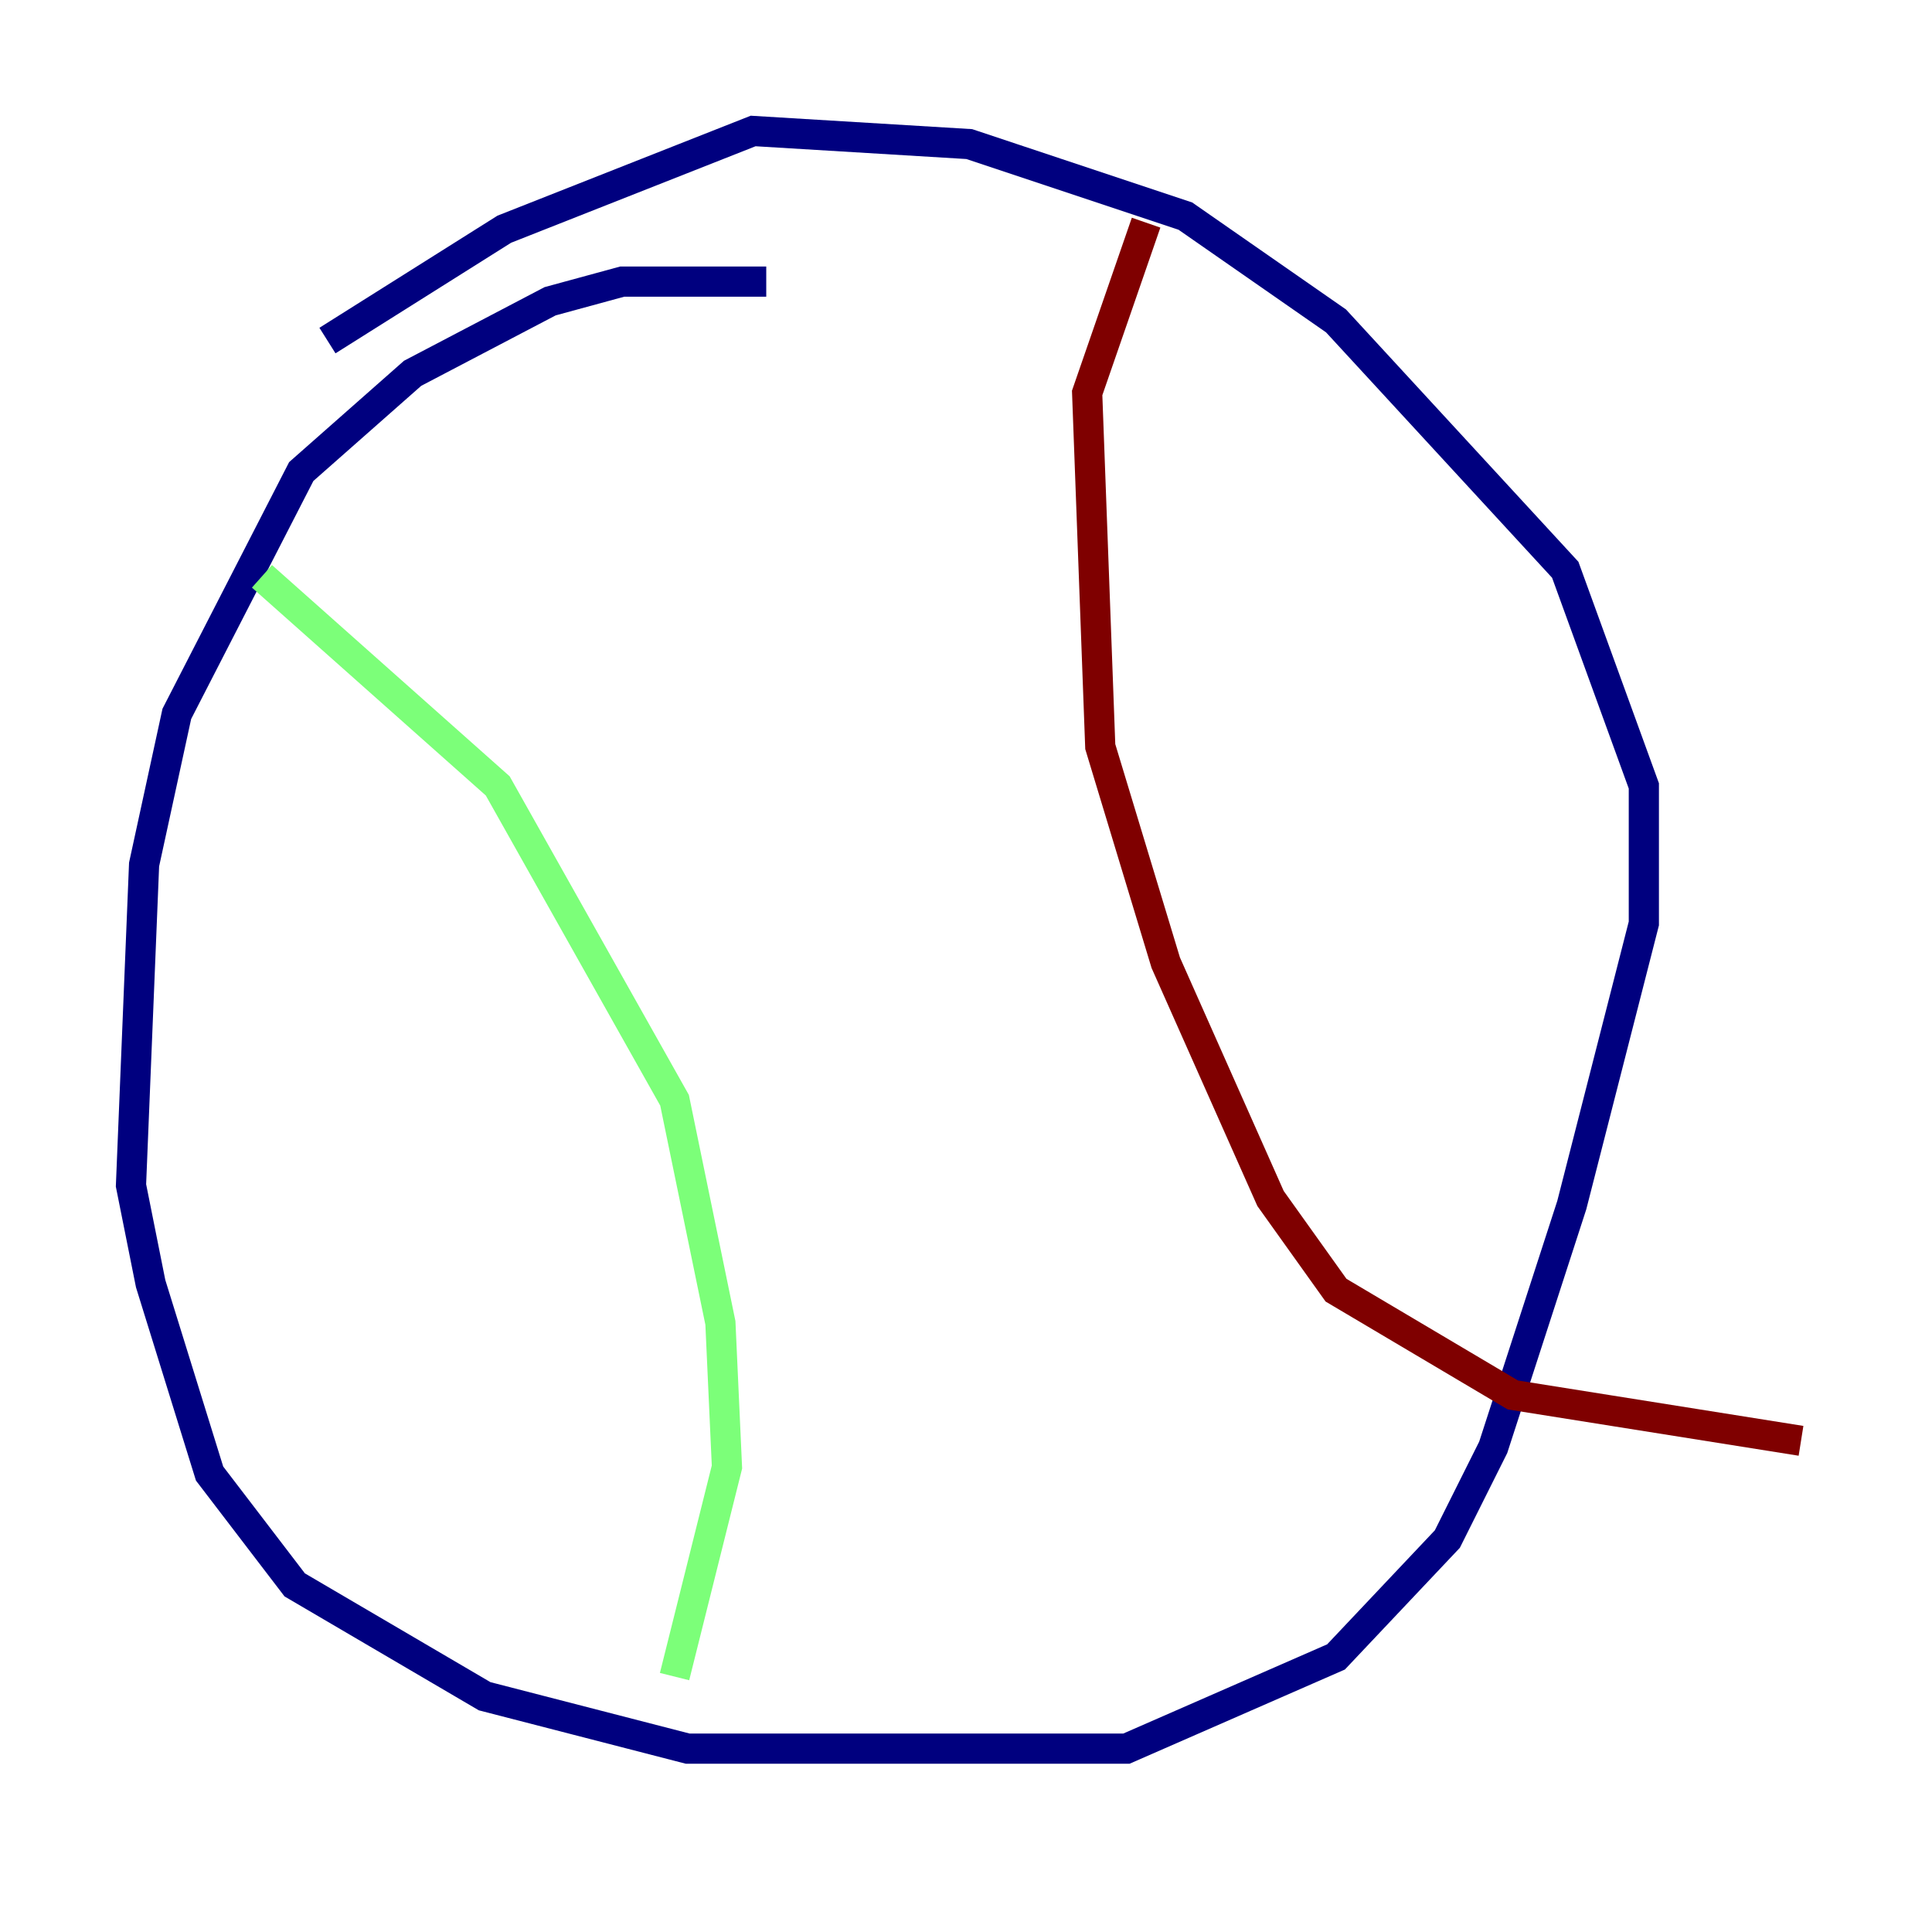 <?xml version="1.0" encoding="utf-8" ?>
<svg baseProfile="tiny" height="128" version="1.2" viewBox="0,0,128,128" width="128" xmlns="http://www.w3.org/2000/svg" xmlns:ev="http://www.w3.org/2001/xml-events" xmlns:xlink="http://www.w3.org/1999/xlink"><defs /><polyline fill="none" points="50.766,18.658 41.22,18.658 36.447,19.959 27.336,24.732 19.959,31.241 11.715,47.295 9.546,57.275 8.678,78.536 9.98,85.044 13.885,97.627 19.525,105.003 32.108,112.38 45.559,115.851 74.63,115.851 88.515,109.776 95.891,101.966 98.929,95.891 104.136,79.837 108.909,61.18 108.909,52.068 103.702,37.749 88.515,21.261 78.536,14.319 64.217,9.546 49.898,8.678 33.41,15.186 21.695,22.563" stroke="#00007f" stroke-width="2" /><polyline fill="none" points="17.356,38.183 32.976,52.068 44.691,72.895 47.729,87.647 48.163,97.193 44.691,111.078" stroke="#7cff79" stroke-width="2" /><polyline fill="none" points="75.932,14.752 72.027,26.034 72.895,49.464 77.234,63.783 84.176,79.403 88.515,85.478 100.231,92.42 119.322,95.458" stroke="#7f0000" stroke-width="2" /></svg>
